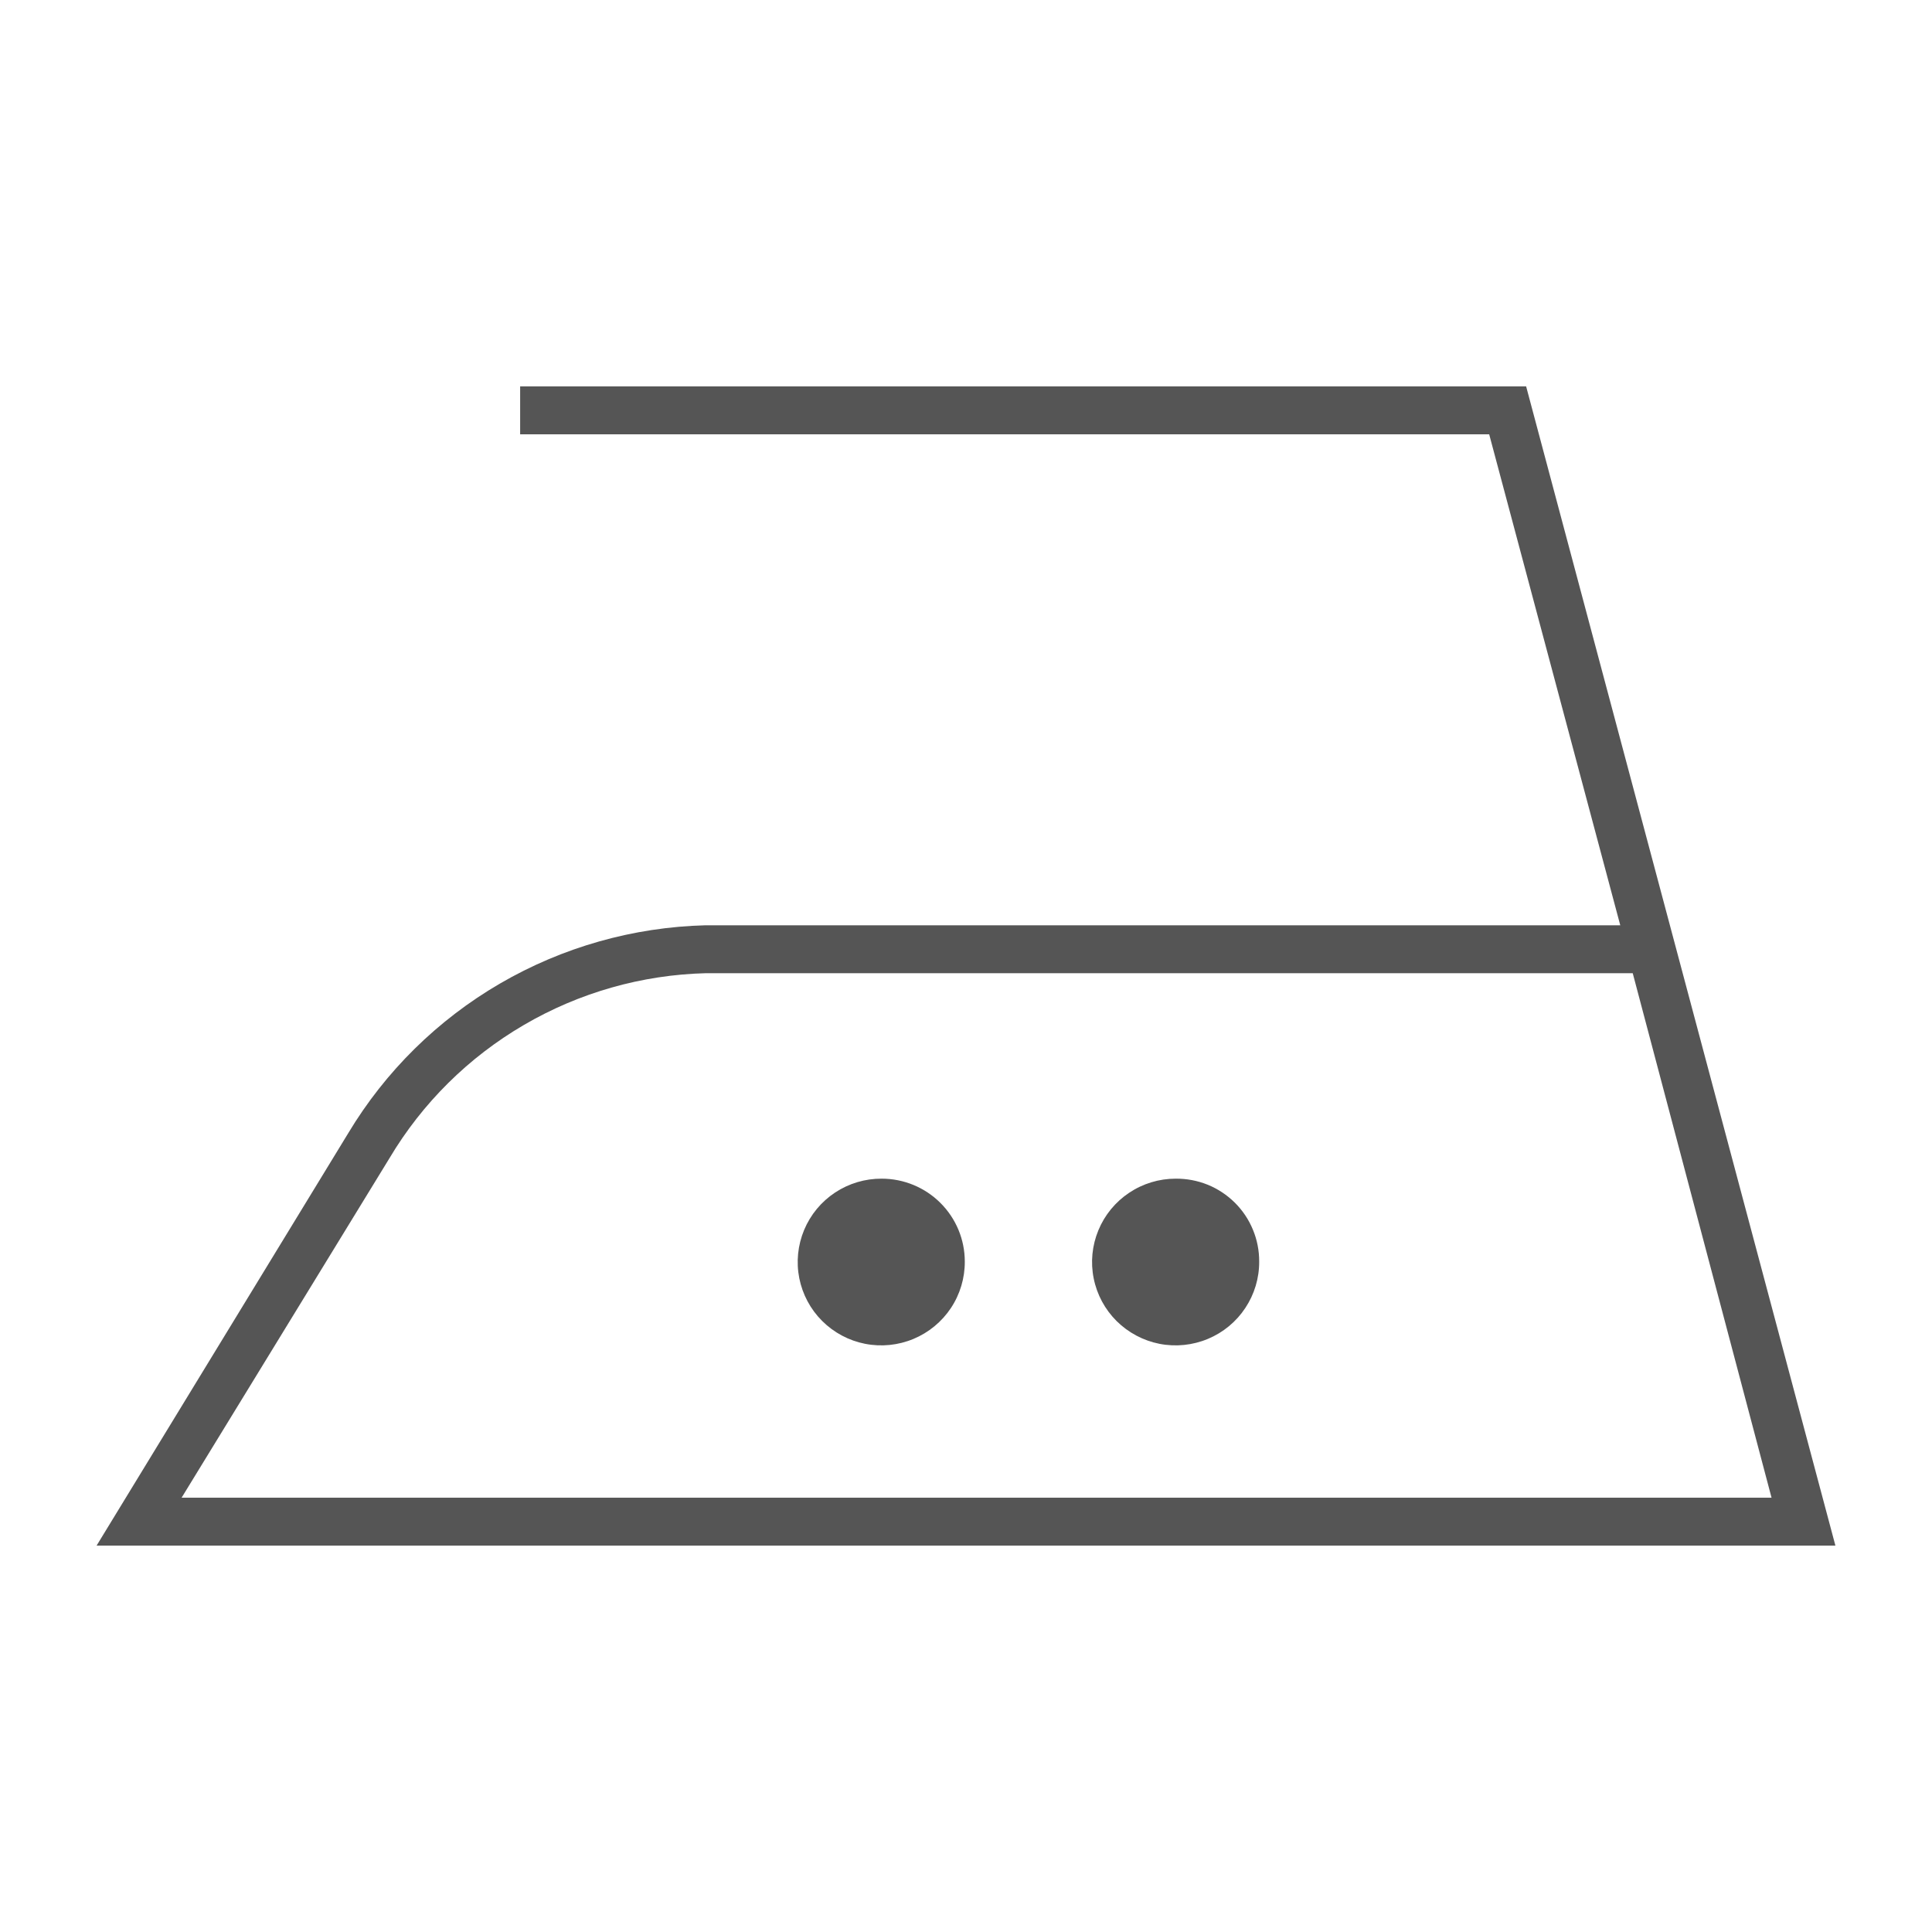 <svg width="40" height="40" viewBox="0 0 40 40" fill="none" xmlns="http://www.w3.org/2000/svg">
<path d="M31.597 8H10.769V8.992H30.832L33.546 19.157H14.607C13.11 19.195 11.647 19.61 10.354 20.362C9.061 21.114 7.979 22.18 7.21 23.461L2 32H38L31.597 8ZM8.065 23.977C8.743 22.838 9.7 21.89 10.846 21.221C11.992 20.551 13.289 20.182 14.616 20.149H33.804L36.678 31.008H3.76L8.065 23.977Z" fill="#555555"/>
<path d="M18.255 24.403C17.912 24.401 17.576 24.501 17.29 24.69C17.004 24.879 16.781 25.148 16.649 25.464C16.517 25.78 16.482 26.128 16.548 26.463C16.615 26.799 16.779 27.107 17.022 27.349C17.265 27.591 17.574 27.756 17.91 27.822C18.247 27.888 18.595 27.853 18.912 27.721C19.228 27.589 19.498 27.367 19.688 27.081C19.877 26.796 19.977 26.461 19.975 26.119C19.975 25.664 19.794 25.228 19.471 24.906C19.149 24.584 18.711 24.403 18.255 24.403Z" fill="#555555"/>
<path d="M24.34 24.403C23.997 24.403 23.662 24.505 23.378 24.695C23.093 24.885 22.871 25.155 22.741 25.471C22.61 25.787 22.576 26.134 22.644 26.469C22.711 26.804 22.877 27.112 23.12 27.353C23.363 27.593 23.672 27.757 24.008 27.823C24.345 27.888 24.693 27.852 25.009 27.72C25.325 27.588 25.594 27.366 25.783 27.08C25.972 26.795 26.072 26.461 26.07 26.119C26.071 25.892 26.027 25.668 25.94 25.459C25.854 25.249 25.726 25.059 25.565 24.899C25.404 24.74 25.213 24.613 25.003 24.528C24.792 24.443 24.567 24.401 24.34 24.403Z" fill="#555555"/>
</svg>
